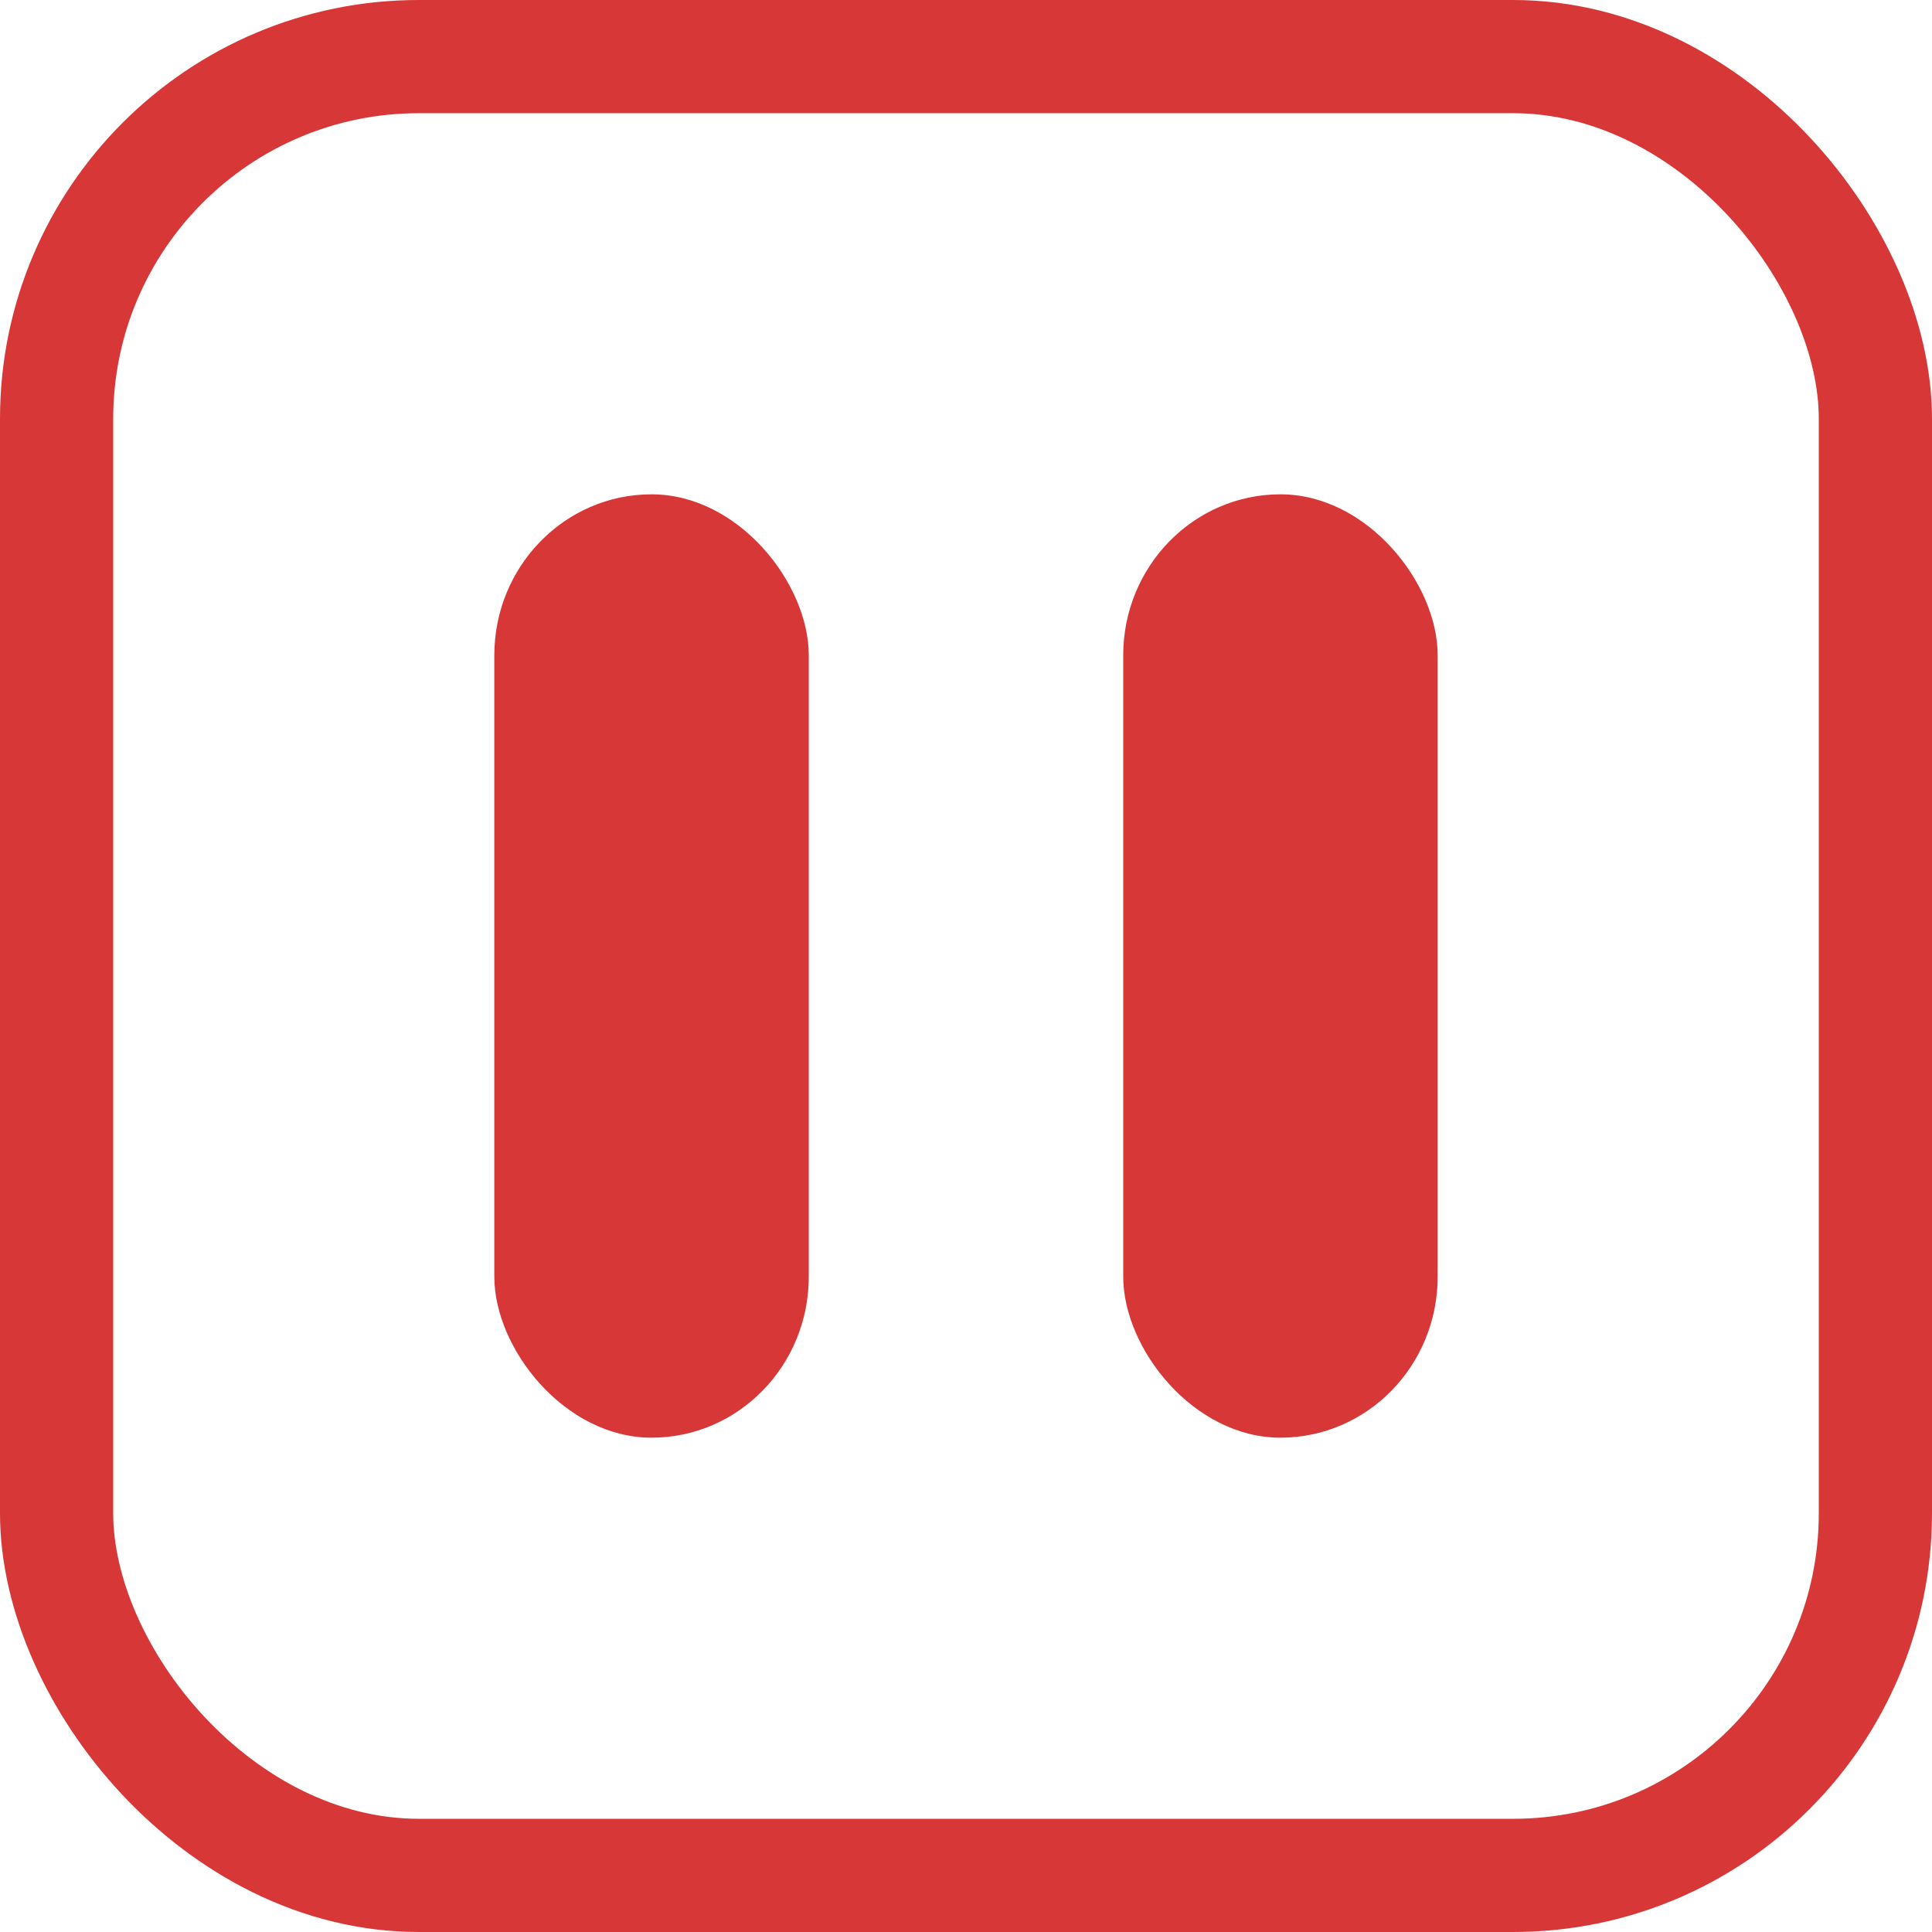 <?xml version="1.0" encoding="UTF-8"?>
<svg version="1.1" viewBox="0 0 1024 1024" xmlns="http://www.w3.org/2000/svg"><rect x="262" y="262" width="166.67" height="500" rx="85.333" ry="85.333" fill="#d73737" stop-color="#000000" style="paint-order:fill markers stroke"/><rect x="595.33" y="262" width="166.67" height="500" rx="85.333" ry="85.333" fill="#d73737" stop-color="#000000" style="paint-order:fill markers stroke"/><rect x="30" y="30" width="964" height="964" rx="192" ry="192" fill="none" stop-color="#000000" stroke="#d73737" stroke-width="60" style="paint-order:fill markers stroke"/></svg>
